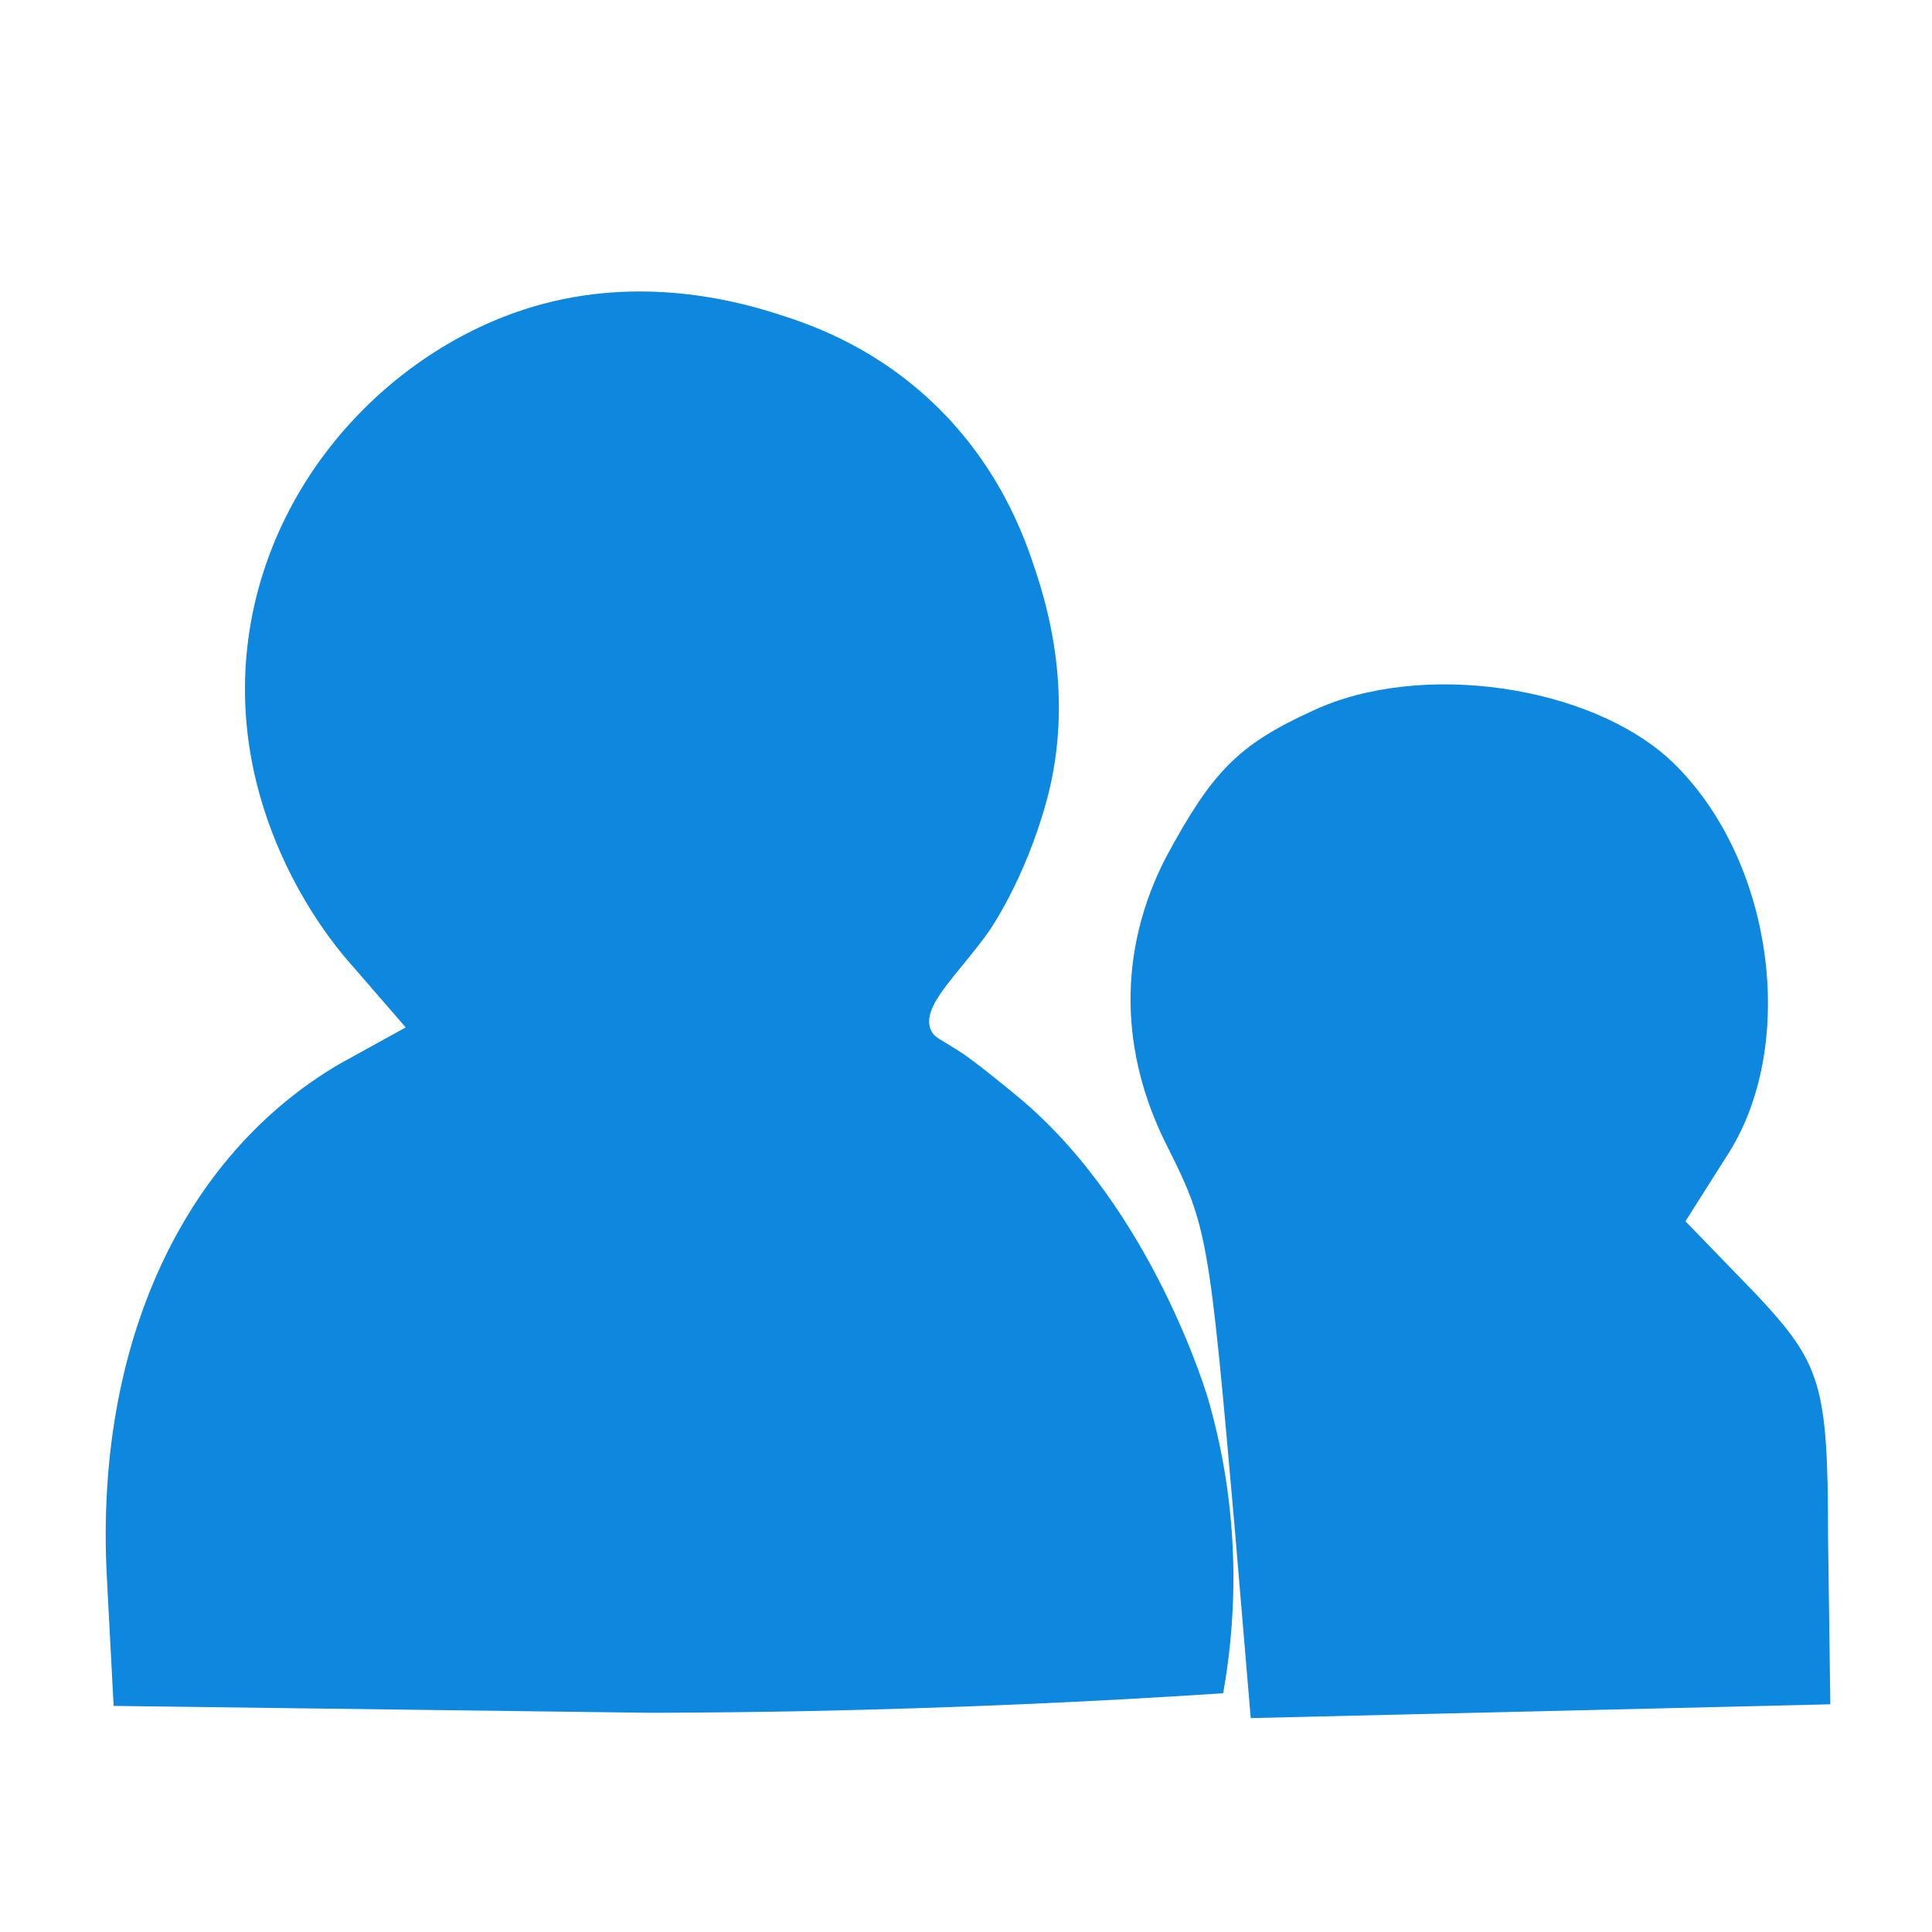<?xml version="1.0" encoding="utf-8"?>
<!-- Generator: Adobe Illustrator 24.3.0, SVG Export Plug-In . SVG Version: 6.00 Build 0)  -->
<svg version="1.1" id="Слой_1" xmlns="http://www.w3.org/2000/svg" xmlns:xlink="http://www.w3.org/1999/xlink" x="0px" y="0px"
	 viewBox="0 0 84 84" style="enable-background:new 0 0 84 84;" xml:space="preserve">
<style type="text/css">
	.st0{fill:#0E87DF;}
</style>
<g transform="translate(0,84) scale(0.1,-0.1)">
	<path class="st0" d="M236.2,707.9c-60.7-16.1-116.8-70.7-127.8-142.6c-11.7-76.9,34.4-133.1,42-142l26-30l-29-16
		c-68-40-106-122-101-222l3-57l234-3c23,0.1,46.3,0.3,69.9,0.8c61.3,1.3,120.8,3.9,178.5,7.7c4.7,26.1,9.3,72.9-6.4,127.5
		c0,0-23.9,83.1-83,132c-17.7,14.6-23.6,18.5-23.6,18.5c-10,6.6-12.6,6.9-14.1,10.4c-4.4,10.4,11.8,23.9,25.2,42.8
		c0,0,15.6,22,25.1,56.7c12.5,45.6-0.1,85.9-4.6,99.6c-4.7,14.5-16,47.6-47.6,76.2c-25.9,23.4-52.4,32.1-65.5,36.2
		C324,707.9,282.7,720.3,236.2,707.9z"/>
	<path class="st0" d="M570.8,531c-33-15-44-27-64-64c-21-41-20-85,1-126c17-34,18-39,29-165l7-83l126,3l126,3l-1,73
		c0,66-3,75-31,105l-31,32l19,30c30,48,19,128-25,170C691.8,542,617.8,553,570.8,531z"/>
</g>
<path d="M120.4,29.7"/>
</svg>
